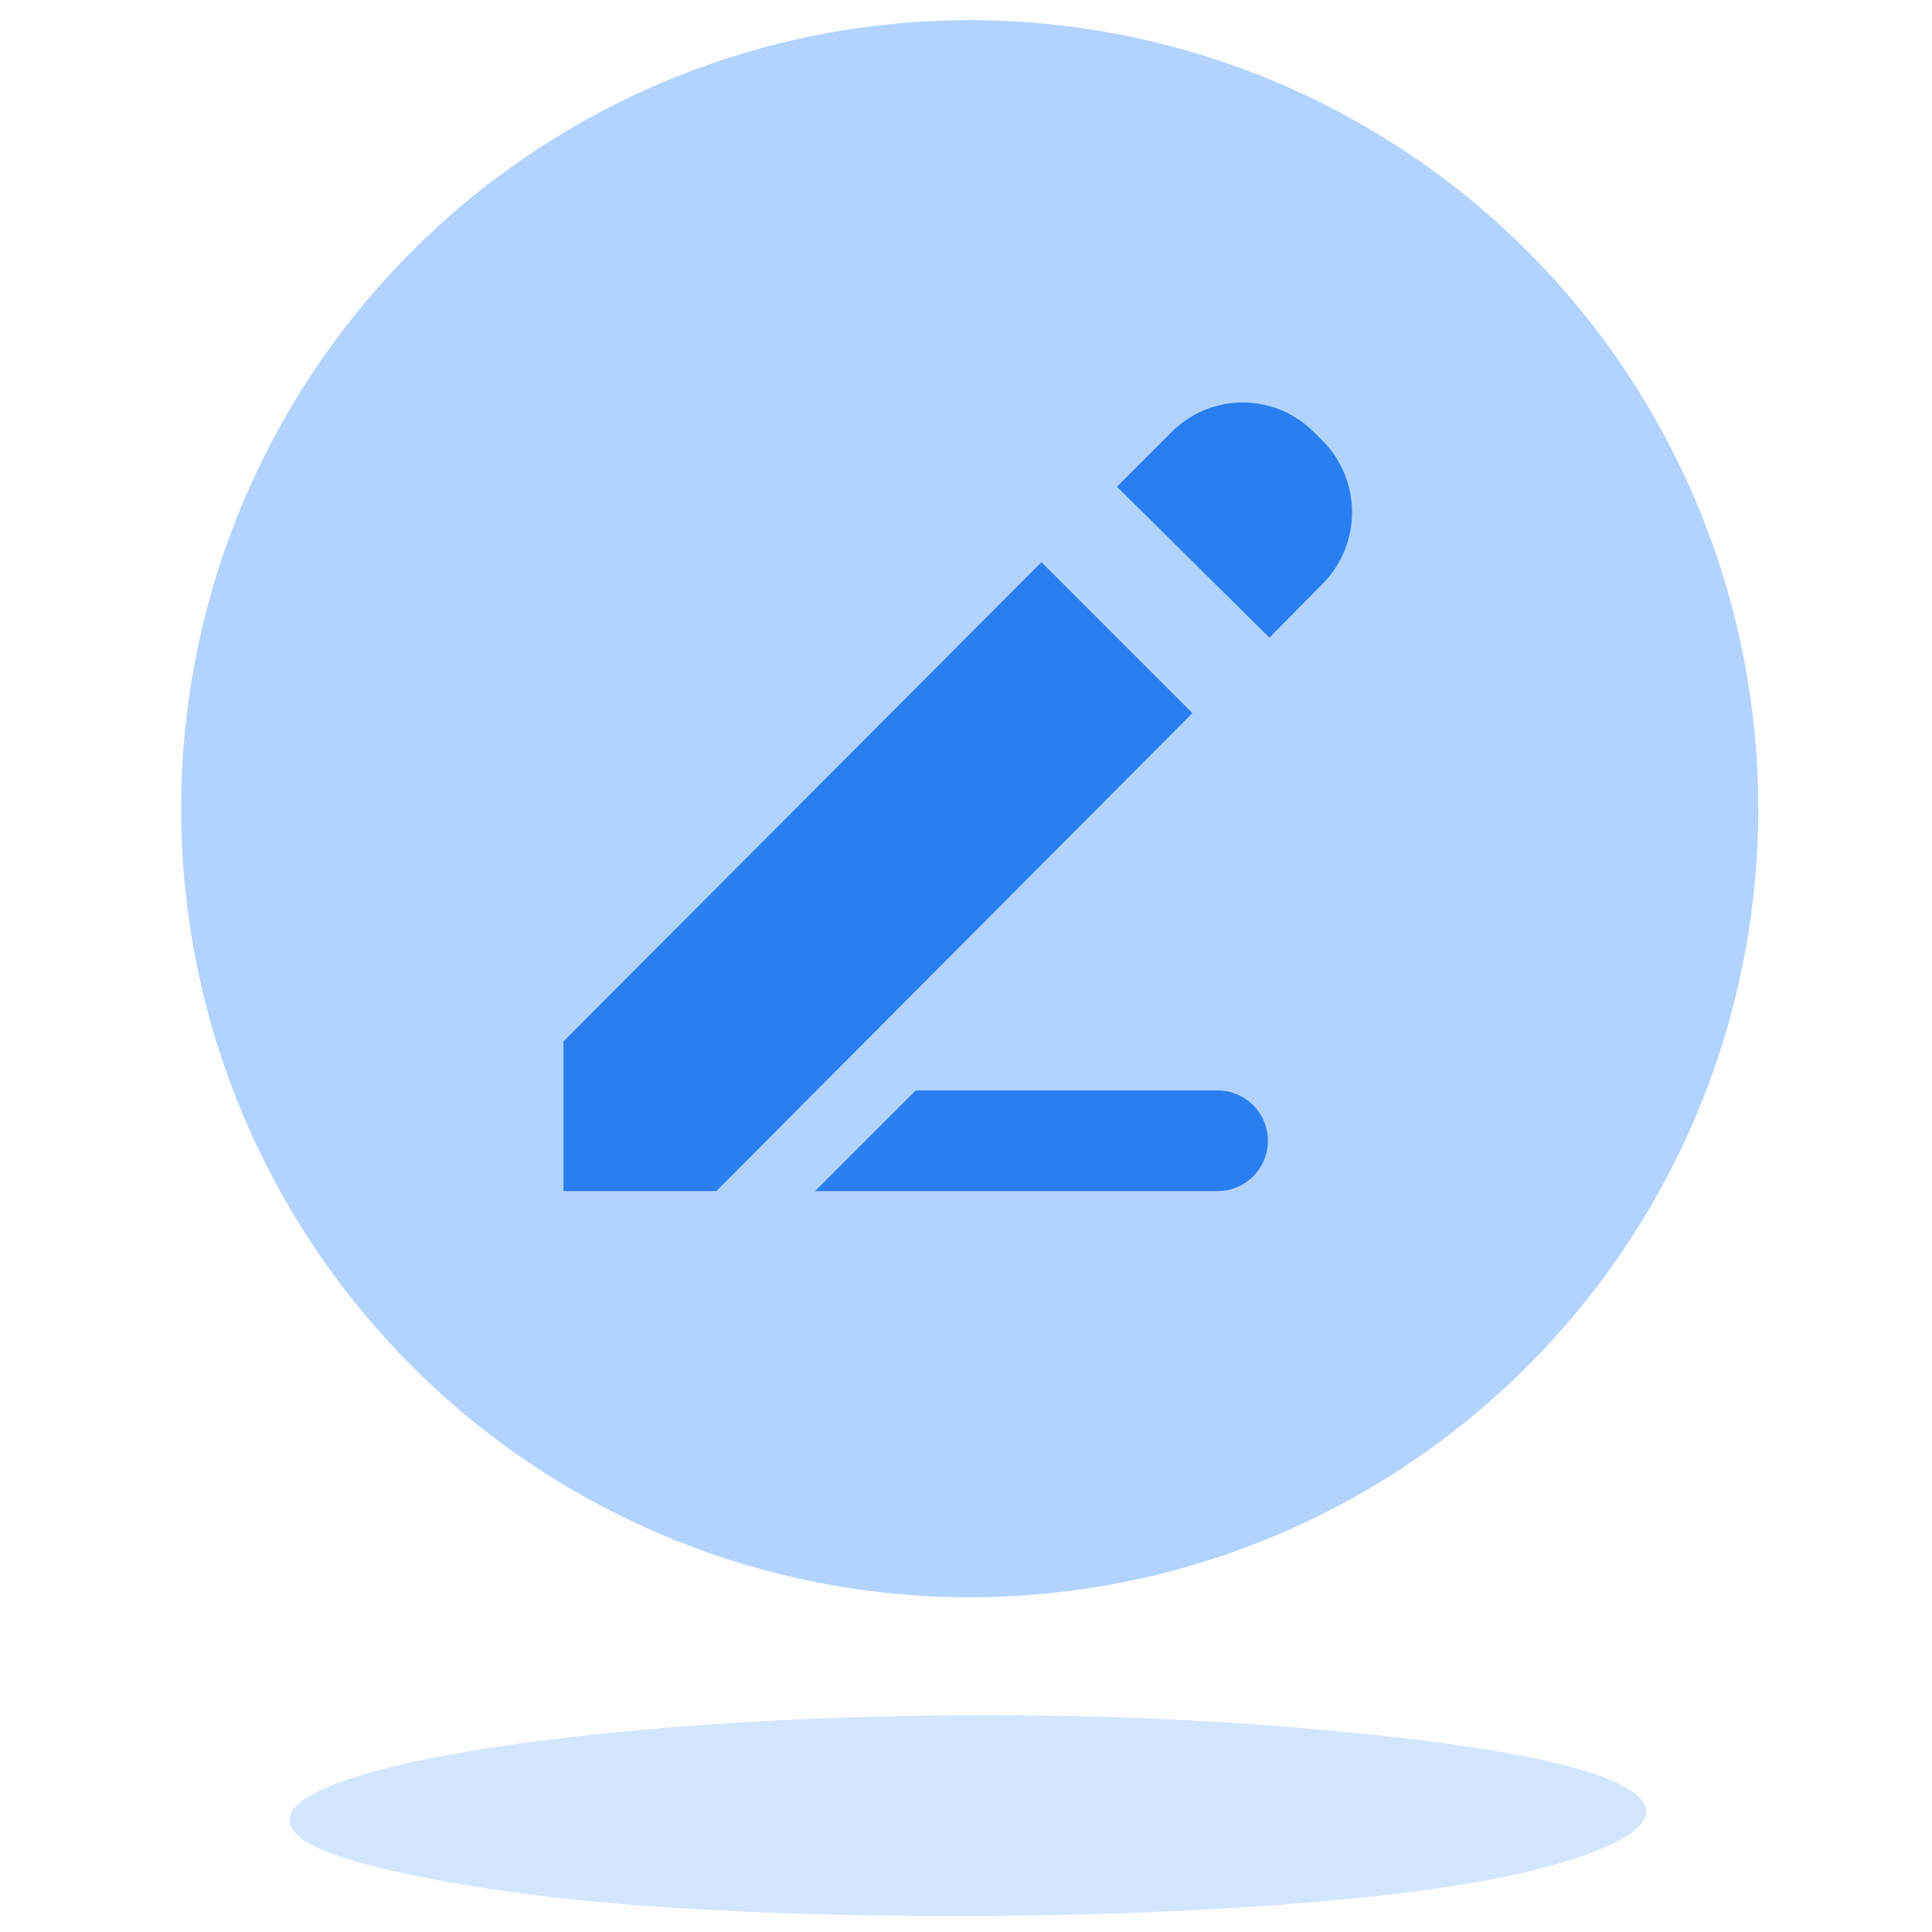 <svg width="96" height="96" viewBox="0 0 96 96" fill="none" xmlns="http://www.w3.org/2000/svg">
<path d="M15.72 91.788C18.404 93.061 25.281 94.158 30.825 94.609C45.95 95.814 67.09 95.177 76.043 92.973C85.075 90.759 85.477 87.389 62.525 85.695C42.982 84.264 20.167 86.272 15.299 89.29C13.986 90.093 14.065 90.994 15.72 91.788Z" fill="#D4E6FF"/>
<circle cx="48.184" cy="40.184" r="39.184" fill="#B3D3FF"/>
<path fill-rule="evenodd" clip-rule="evenodd" d="M51.75 27.934L59.25 35.434L35.594 59.184H28V51.747L51.75 27.934ZM65.28 21.464L65.72 21.903C67.659 23.843 67.674 27.029 65.731 28.997L63.077 31.684L55.5 24.184L58.223 21.46C60.173 19.511 63.331 19.514 65.28 21.464ZM45.5 54.184H60.493C61.877 54.184 63 55.293 63 56.684C63 58.064 61.884 59.184 60.506 59.184H40.5L45.5 54.184Z" fill="#297EF2"/>
</svg>
